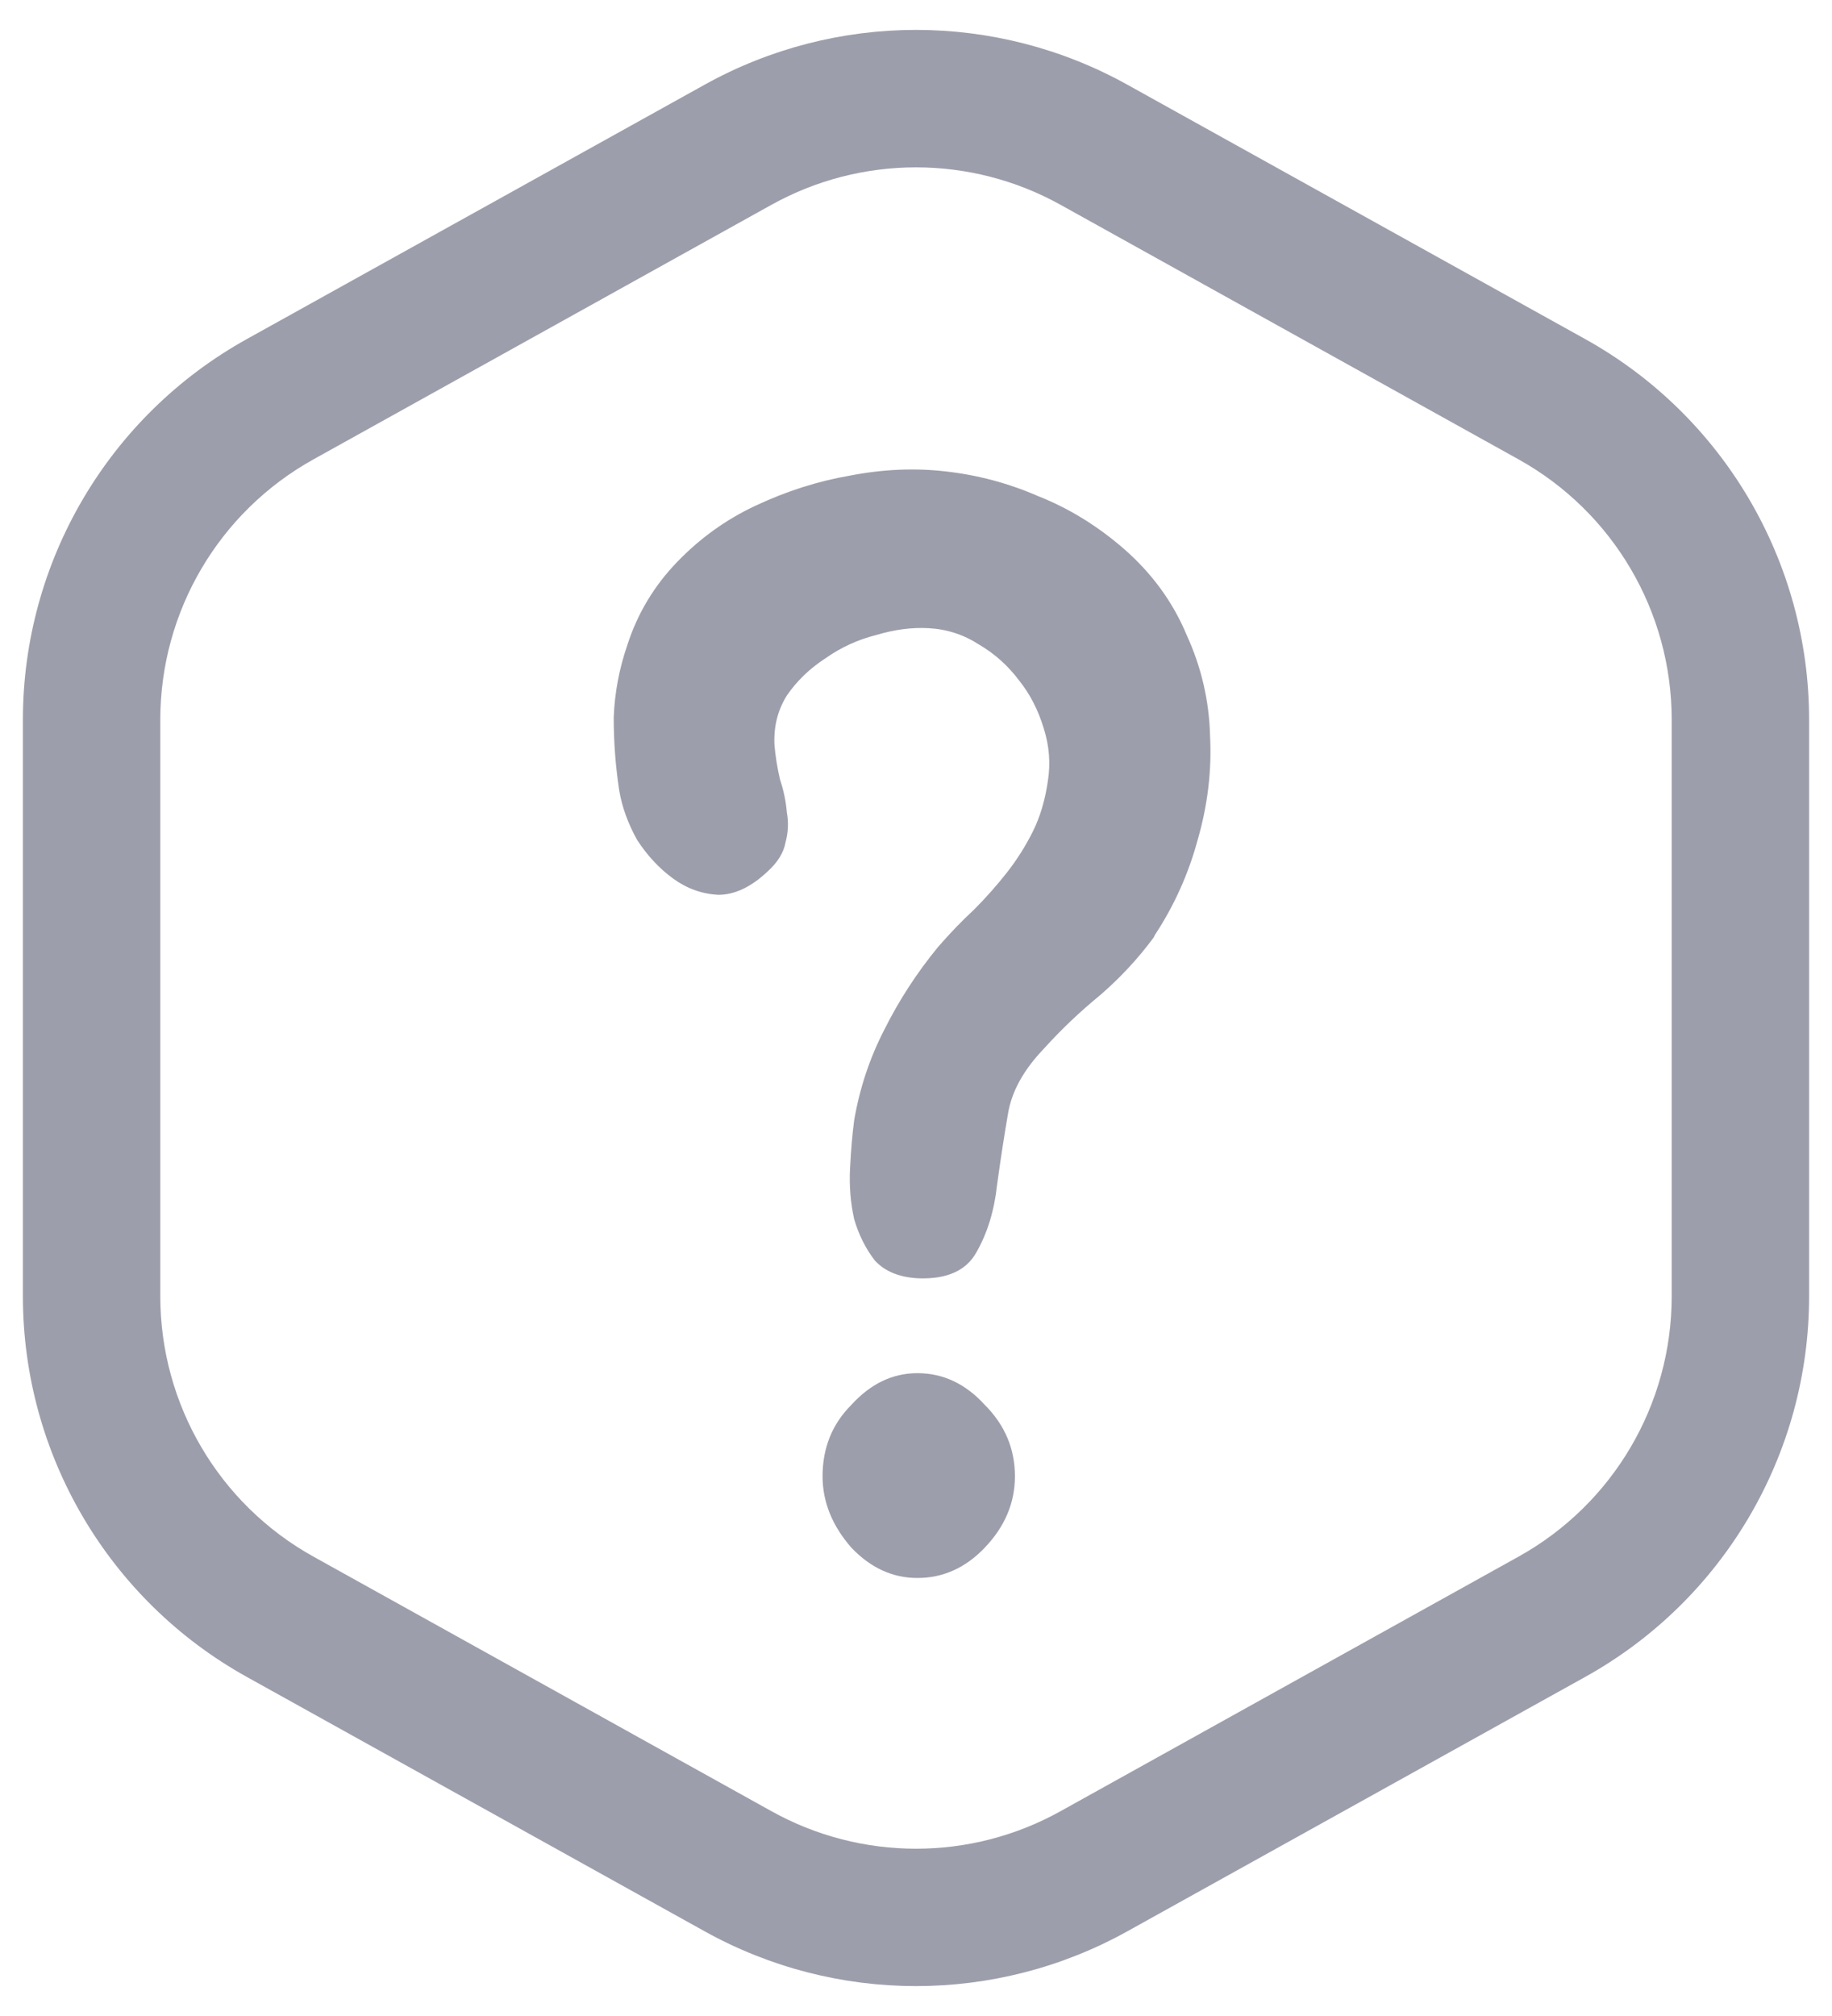 <svg width="20" height="22" viewBox="0 0 20 22" fill="none" xmlns="http://www.w3.org/2000/svg">
<path fill-rule="evenodd" clip-rule="evenodd" d="M8.422 2.235C9.403 1.69 10.597 1.69 11.578 2.235L16.578 5.013C17.61 5.586 18.25 6.673 18.25 7.854V14.146C18.25 15.327 17.61 16.414 16.578 16.987L11.578 19.765C10.597 20.311 9.403 20.311 8.422 19.765L3.422 16.987C2.39 16.414 1.75 15.327 1.75 14.146V7.854C1.75 6.673 2.39 5.586 3.422 5.013L8.422 2.235ZM12.307 0.924C10.872 0.127 9.128 0.127 7.693 0.924L2.693 3.701C1.185 4.539 0.25 6.129 0.25 7.854V14.146C0.25 15.871 1.185 17.461 2.693 18.299L7.693 21.076C9.128 21.873 10.872 21.873 12.307 21.076L17.307 18.299C18.815 17.461 19.75 15.871 19.75 14.146V7.854C19.75 6.129 18.815 4.539 17.307 3.701L12.307 0.924ZM6.7 7.83C6.7 8.1 6.72 8.365 6.76 8.625C6.79 8.805 6.855 8.985 6.955 9.165C7.065 9.335 7.195 9.475 7.345 9.585C7.495 9.695 7.66 9.755 7.84 9.765C8.02 9.765 8.2 9.68 8.38 9.51C8.49 9.41 8.555 9.305 8.575 9.195C8.605 9.085 8.61 8.975 8.59 8.865C8.58 8.745 8.555 8.625 8.515 8.505C8.485 8.375 8.465 8.25 8.455 8.13C8.445 7.93 8.49 7.75 8.59 7.59C8.7 7.43 8.84 7.295 9.01 7.185C9.18 7.065 9.365 6.98 9.565 6.93C9.765 6.87 9.955 6.845 10.135 6.855C10.335 6.865 10.52 6.925 10.69 7.035C10.86 7.135 11.005 7.265 11.125 7.425C11.245 7.575 11.335 7.75 11.395 7.95C11.455 8.14 11.47 8.33 11.44 8.52C11.41 8.73 11.355 8.915 11.275 9.075C11.195 9.235 11.1 9.385 10.99 9.525C10.88 9.665 10.76 9.8 10.63 9.93C10.5 10.05 10.37 10.185 10.24 10.335C10.01 10.615 9.815 10.915 9.655 11.235C9.495 11.545 9.385 11.875 9.325 12.225C9.305 12.375 9.29 12.55 9.28 12.75C9.27 12.94 9.285 13.125 9.325 13.305C9.375 13.475 9.45 13.625 9.55 13.755C9.66 13.875 9.82 13.94 10.03 13.95C10.34 13.96 10.55 13.865 10.66 13.665C10.78 13.455 10.855 13.21 10.885 12.93C10.925 12.64 10.965 12.38 11.005 12.15C11.045 11.91 11.175 11.675 11.395 11.445C11.585 11.235 11.79 11.04 12.01 10.86C12.23 10.67 12.425 10.46 12.595 10.23L12.61 10.2C12.82 9.88 12.975 9.535 13.075 9.165C13.185 8.785 13.23 8.405 13.21 8.025C13.2 7.645 13.115 7.28 12.955 6.93C12.805 6.57 12.575 6.255 12.265 5.985C11.975 5.735 11.665 5.545 11.335 5.415C11.015 5.275 10.68 5.185 10.33 5.145C9.99 5.105 9.64 5.12 9.28 5.19C8.93 5.25 8.585 5.36 8.245 5.52C7.925 5.67 7.64 5.875 7.39 6.135C7.14 6.395 6.96 6.695 6.85 7.035C6.76 7.295 6.71 7.56 6.7 7.83ZM10.75 16.89C10.97 16.66 11.08 16.4 11.08 16.11C11.08 15.81 10.97 15.55 10.75 15.33C10.54 15.1 10.295 14.985 10.015 14.985C9.745 14.985 9.505 15.1 9.295 15.33C9.085 15.54 8.98 15.8 8.98 16.11C8.98 16.39 9.085 16.65 9.295 16.89C9.505 17.11 9.745 17.22 10.015 17.22C10.295 17.22 10.54 17.11 10.75 16.89Z" fill="#9D9EAB"/>
</svg>
